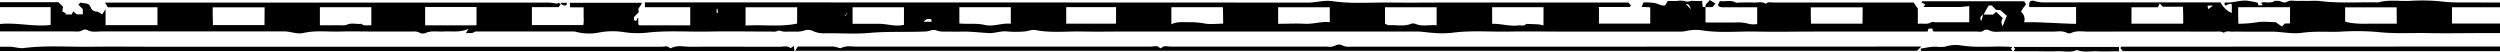 <svg xmlns="http://www.w3.org/2000/svg" viewBox="0 0 818.96 16.89"><g data-name="Layer 2 Image"><path d="M803.23 7.71V2.38H819V.82h-6.08c-4.51-.1-9 .22-13.55-.39a64.64 64.64 0 0 0-10.28-.12c-3.35.09-6.73-.46-10 .48-6.43-.15-12.88.38-19.29-.48a26.65 26.65 0 0 0-3.5 0c-1.17 0-2.34-.06-3.5 0s-2.48-.41-3.62.29-2.18-.51-3.26-.31c-.24 0-.57-.09-.74 0-1.28.87-2.7.33-4.05.49a1.48 1.48 0 0 0-.43.22l.61.68-1.43.11c-.16-.4-.23-.89-.41-.93-1-.25-2-.42-3-.58-2.47-.38-4.85.72-7.3.52-.14 0-.28.12-.52.22l.22.8c.86-.07 1.49-1 2.23-.36v2.8a7.37 7.37 0 0 1-3.67-3.47H670a10.88 10.88 0 0 1-3.32-.4c-1.64-.51-2.14.22-1.92 1.93h15.33v5.47h-1.5c-3.76-.16-7.53-.35-11.29-.49-1.38-.05-2.77 0-4.26 0a3 3 0 0 0-1-3.42 9 9 0 0 1 .96-1.57c.77-.87.8-.84.08-1.89h-33.4l-.23.36 1.26.69-.65.82h11.65c1.09 0 2.19-.18 3.38-.29v5.3h-10.76c-.58 0-1.31-.22-1.72 0-1.4.89-2.86.22-4.36.53v-5l-1.36-2h-45.72c-.93 0-2-.36-2.77.44-1.26-.94-2.71-.33-4.06-.43s-3 0-4.5 0c-.42 0-.93.16-1.23 0-1.71-1-3.52-.17-5.19-.51l-.65 1.36c.38.63 1 .69 1.69.69h11.17v5.5a8 8 0 0 1-2.73-.05 12.08 12.08 0 0 0-4.56-.44h-7.75c-.63 0-1.27 0-1.9-.07V2.29h-.91l-.21-2a21.87 21.87 0 0 1-2.92 0c-.88-.13-1.63.53-2.62.1a7.27 7.27 0 0 0-2.72-.07h-3l-.85 1.47c-1.23.19-2.25-.56-3.38-.79a23.68 23.68 0 0 0-3.69-.21l-.63 1.45 2.83.16v5.34h-16.8V2.29h10.09c.1 0 .2-.22.4-.46l-.83-1h-58.3c-6.5 0-13 .08-19.49 0s-12.88.49-19.29-.46c-2.62-.39-5.19.48-7.79.48Q321.24.8 213.9.79h-2.65v1.56h14.86v5.94h-16.54a.45.45 0 0 1-.22-.08 2.52 2.52 0 0 1-.26-.23V5.85c-.64 0-.25 1.52-1.37.75l-.06-1 1.67-1.68c-.78-1.33.82-1.83.89-3h-23.55l.1 1.47h4.42v3.05a12.78 12.78 0 0 1-.1 2.77h-16.85V2.34H183l.7-1-.78-.46-.38.33a21.25 21.25 0 0 0-2.72-.36H34.38l.94 1.52h16.26v5.86h-17V3l-1.1 1.71c-.65-.36-1.19-.9-1.74-.91a2.12 2.12 0 0 1-2.06-1.44C29.14.77 27.64 1.29 26.56.84c-.17-.07-.59.44-.89.69L27.12 3v1.7h-2l-1.16-1-.46 1.04h-2.17l.29-.35-1.23-.66.27-1.48L19.14.72H0v1.61h16.59v5.84c-5.46.69-11-.86-16.59-.31v2.43h23.8c1.11 0 2.25.27 3.32-.45a1.7 1.7 0 0 1 1.46 0c1.56.83 3.21.45 4.81.45h59.75c2.12 0 4.18 1 6.29.5 3.91-.89 7.87-.36 11.8-.46s8 0 12 0h12a3.79 3.79 0 0 1 2.33.44 2.39 2.39 0 0 0 1.95 0c1.91-.83 3.88-.32 5.81-.46 2.58-.17 5.2.44 8.11-.85l-.82 1.45c1-.33 1.85.26 2.72-.42.32-.25.93-.17 1.41-.18h31.5a17.09 17.09 0 0 0 7.77.39 23.6 23.6 0 0 1 7.8-.26 30.85 30.85 0 0 0 7.8.3c6.85-.83 13.7-.27 20.55-.4s13.83 0 20.75 0a3.5 3.5 0 0 0 1.9-.23c.46-.25 1.27.19 1.93.24s1.33 0 2 0h2a7.47 7.47 0 0 0 2.84-.39 3.62 3.62 0 0 1 2.82.25 8.56 8.56 0 0 0 3.72.7c4.91-.1 9.86.31 14.74-.13 6.11-.54 12.2-.2 18.3-.46 1.16 0 2.43-.84 3.52-.39 1.46.6 2.88.38 4.32.42 1.91.06 3.84 0 5.75 0 2.35.1 4.7.33 7 .48 2 .14 4-.72 6-.54a32.26 32.26 0 0 0 6 0c1.18-.12 2.34-.67 3.55-.43 5.08 1 10.2.35 15.29.46s10.17 0 15.25 0h94.24c1.85 0 3.69.38 5.54.46a31.3 31.3 0 0 0 5.74 0c6.26-.89 12.53-.32 18.8-.43s12.5 0 18.75 0h37.75c1.1 0 2.19-.37 3.29-.46a13.67 13.67 0 0 1 3.24 0c6.08 1 12.2.32 18.3.45s12.33 0 18.5 0h37a3.7 3.7 0 0 0 .54-.09l.17-.83 1.3-.09.17.81c.12.06.26.2.4.2h14c.77 0 1.59.28 2.34-.43a1.86 1.86 0 0 1 1.68 0c1.41.75 2.88.44 4.31.45h16.5c1.6 0 3.26-.4 4.81.45a1.55 1.55 0 0 0 1.23 0c1.89-.88 3.87-.45 5.8-.45q20.62-.06 41.25 0c1 0 2.06-.22 3 .38.95-.78 2.06-.3 3.09-.37s2.33 0 3.5 0h9.75c3.1.14 6.26.8 9.28.38 4.13-.58 8.21-.24 12.31-.36a83.86 83.86 0 0 1 12.24.07c5.62.67 11.21.26 16.8.38s11.33 0 17 0H819V7.71zm-716.59.5h-16.9c0-.87 0-1.83-.05-2.8s0-2 0-3h17zm35 .12c-1.13-.21-2.27.38-3.26-.54-1.6.23-3.26-.45-4.84.35a3.37 3.37 0 0 1-1.43.14h-7.32V2.36h16.85zM156 8.21a.41.41 0 0 1-.21.08h-16.52v-6h16.83v5.84s-.02.04-.1.08zm78.76-4V2.87h.26l.18 1.34zm26.36 3.51C255.6 8.9 250 8 244.23 8.38v-6h16.91zm16.09-2.86l-.1-.1a.79.79 0 0 1-.24.5l-.16-.16.41-.35.1.1a.79.79 0 0 1 .24-.5l.16.16zm18.91 3.27c-2.81.71-5.5-.35-8.24-.33s-5.65 0-8.59 0V2.37h16.84zm6.46-1a2.06 2.06 0 0 1 2.49-.78l.13.78zm28.54.65c-2.88-.33-5.68 1.06-8.47.4s-5.52-.2-8.38-.5V2.36h16.85zm34.37-.11a.41.41 0 0 1-.21.08h-16V2.33h16.32v5.3s-.02.04-.09.08zm35.17.08c-2.13 0-4.25.32-6.22-.09a27.66 27.66 0 0 0-5.29-.39c-1.76 0-3.56-.23-5.43.69v-5.6h16.87c0 .8.06 1.68.07 2.56s.02 1.81.02 2.87zm34.95-.47c-2.78-.34-5.42.67-8.21.51s-5.65 0-8.7 0V2.38h16.91zm35 1c-2.31-.25-4.65.53-6.94-.47a2.11 2.11 0 0 0-1.47 0c-2.38.95-4.85.29-7.27.45-.41 0-.84-.35-1.22-.52V2.37h16.9zm35 .06a9.15 9.15 0 0 0-1.52-.34c-1.38-.1-2.77-.12-4.16-.17-.7.89-1.68.38-2.53.49-2.86.38-5.65-.6-8.6-.52V2.36h16.84zm46.63-7c1-.07 1.24.53 1.71 1.72zm57.88 6.41h-16.86c0-.79-.06-1.67-.07-2.55s0-1.81 0-2.79h17zm45.88.9c-.51-1.21-.45-2 .11-2.69l-2.21-2.09-1 .92h-3.33a7.57 7.57 0 0 1-.57 2.1c-.58-1.09-.18-1.68.9-2.26a23.68 23.68 0 0 1 1.59-2.83h1l1.39 1.45 1.4.07 2.12 1.86zm59.17-.9h-16.93V2.39h8.64l.62-1.28 1 1.1h6.61c0 .95.06 1.83.07 2.71s0 1.8 0 2.79zM723.36 3l-.21-1.16h1.8zm26.78 4.68h-1.62l-1 1-2.1-1.42c-2.11 0-4.34-.33-6.41.1a44.57 44.57 0 0 1-5.75.43c0-.89-.06-1.77-.07-2.65s0-1.81 0-2.79h17zm35 .08h-9.29s-5 .22-7.62-.7V2.41h16.87zm-87.9 7.53h-2.25c-.11 0-.2.21-.41.45l.82 1H819v-1.5z"/><path d="M558.67 2.29a10.45 10.45 0 0 0 2.22 0c.36-.08.61-.64 1.06-1.15L560.06 0c-.4.89-1.41 1-1.39 2.29zm-373.05-.66l.06-.71h-2.09c.58.79 1.17 1.08 2.03.71zm257.69 13.65c-1.19 0-2.39.23-3.57-.43a2.51 2.51 0 0 0-2.18 0 4.54 4.54 0 0 1-2.83.42h-51.24c-1 0-2.16-.52-3.05.46a.49.49 0 0 1-.48 0c-.9-1-2-.46-3.05-.46h-96.24c-1.68 0-3.42-.42-5.06.44-.34.18-.92-.11-1.39-.2a6.51 6.51 0 0 0-1.14-.26h-11.75l-.83 1.39H628l1.39-1.39h-2.9q-91.57.04-183.18.03zm-183.22-.23c-.55.33-1.05.76-1.15.68-1.12-.89-2.4-.41-3.58-.41-9.75 0-19.5-.07-29.24 0-2.09 0-4.27-.62-6.3.45a.49.49 0 0 1-.45-.07c-.76-.82-1.73-.39-2.58-.39H52.07c-7.41 0-14.83-.09-22.24 0s-14.7-.49-22 .42c-1.55.19-3.19-.42-4.79-.43H0v1.41h260.2zm400.04.95l-.5.78h7.17c2.33 0 4.67.1 7 0s4.43.56 6.57-.41c2.21.92 4.51.3 6.77.42s4.63 0 7 0v-1.41h-34.52zm-1.13-.62c-5.63-.41-11.23.4-16.8-.53a11 11 0 0 0-4.79.37c-1.31.37-2.81 0-4.22.1s-2.68.39-4 .6l.07.76h30l-.56-.68c.05-.21.66-.24.3-.62z"/></g></svg>
